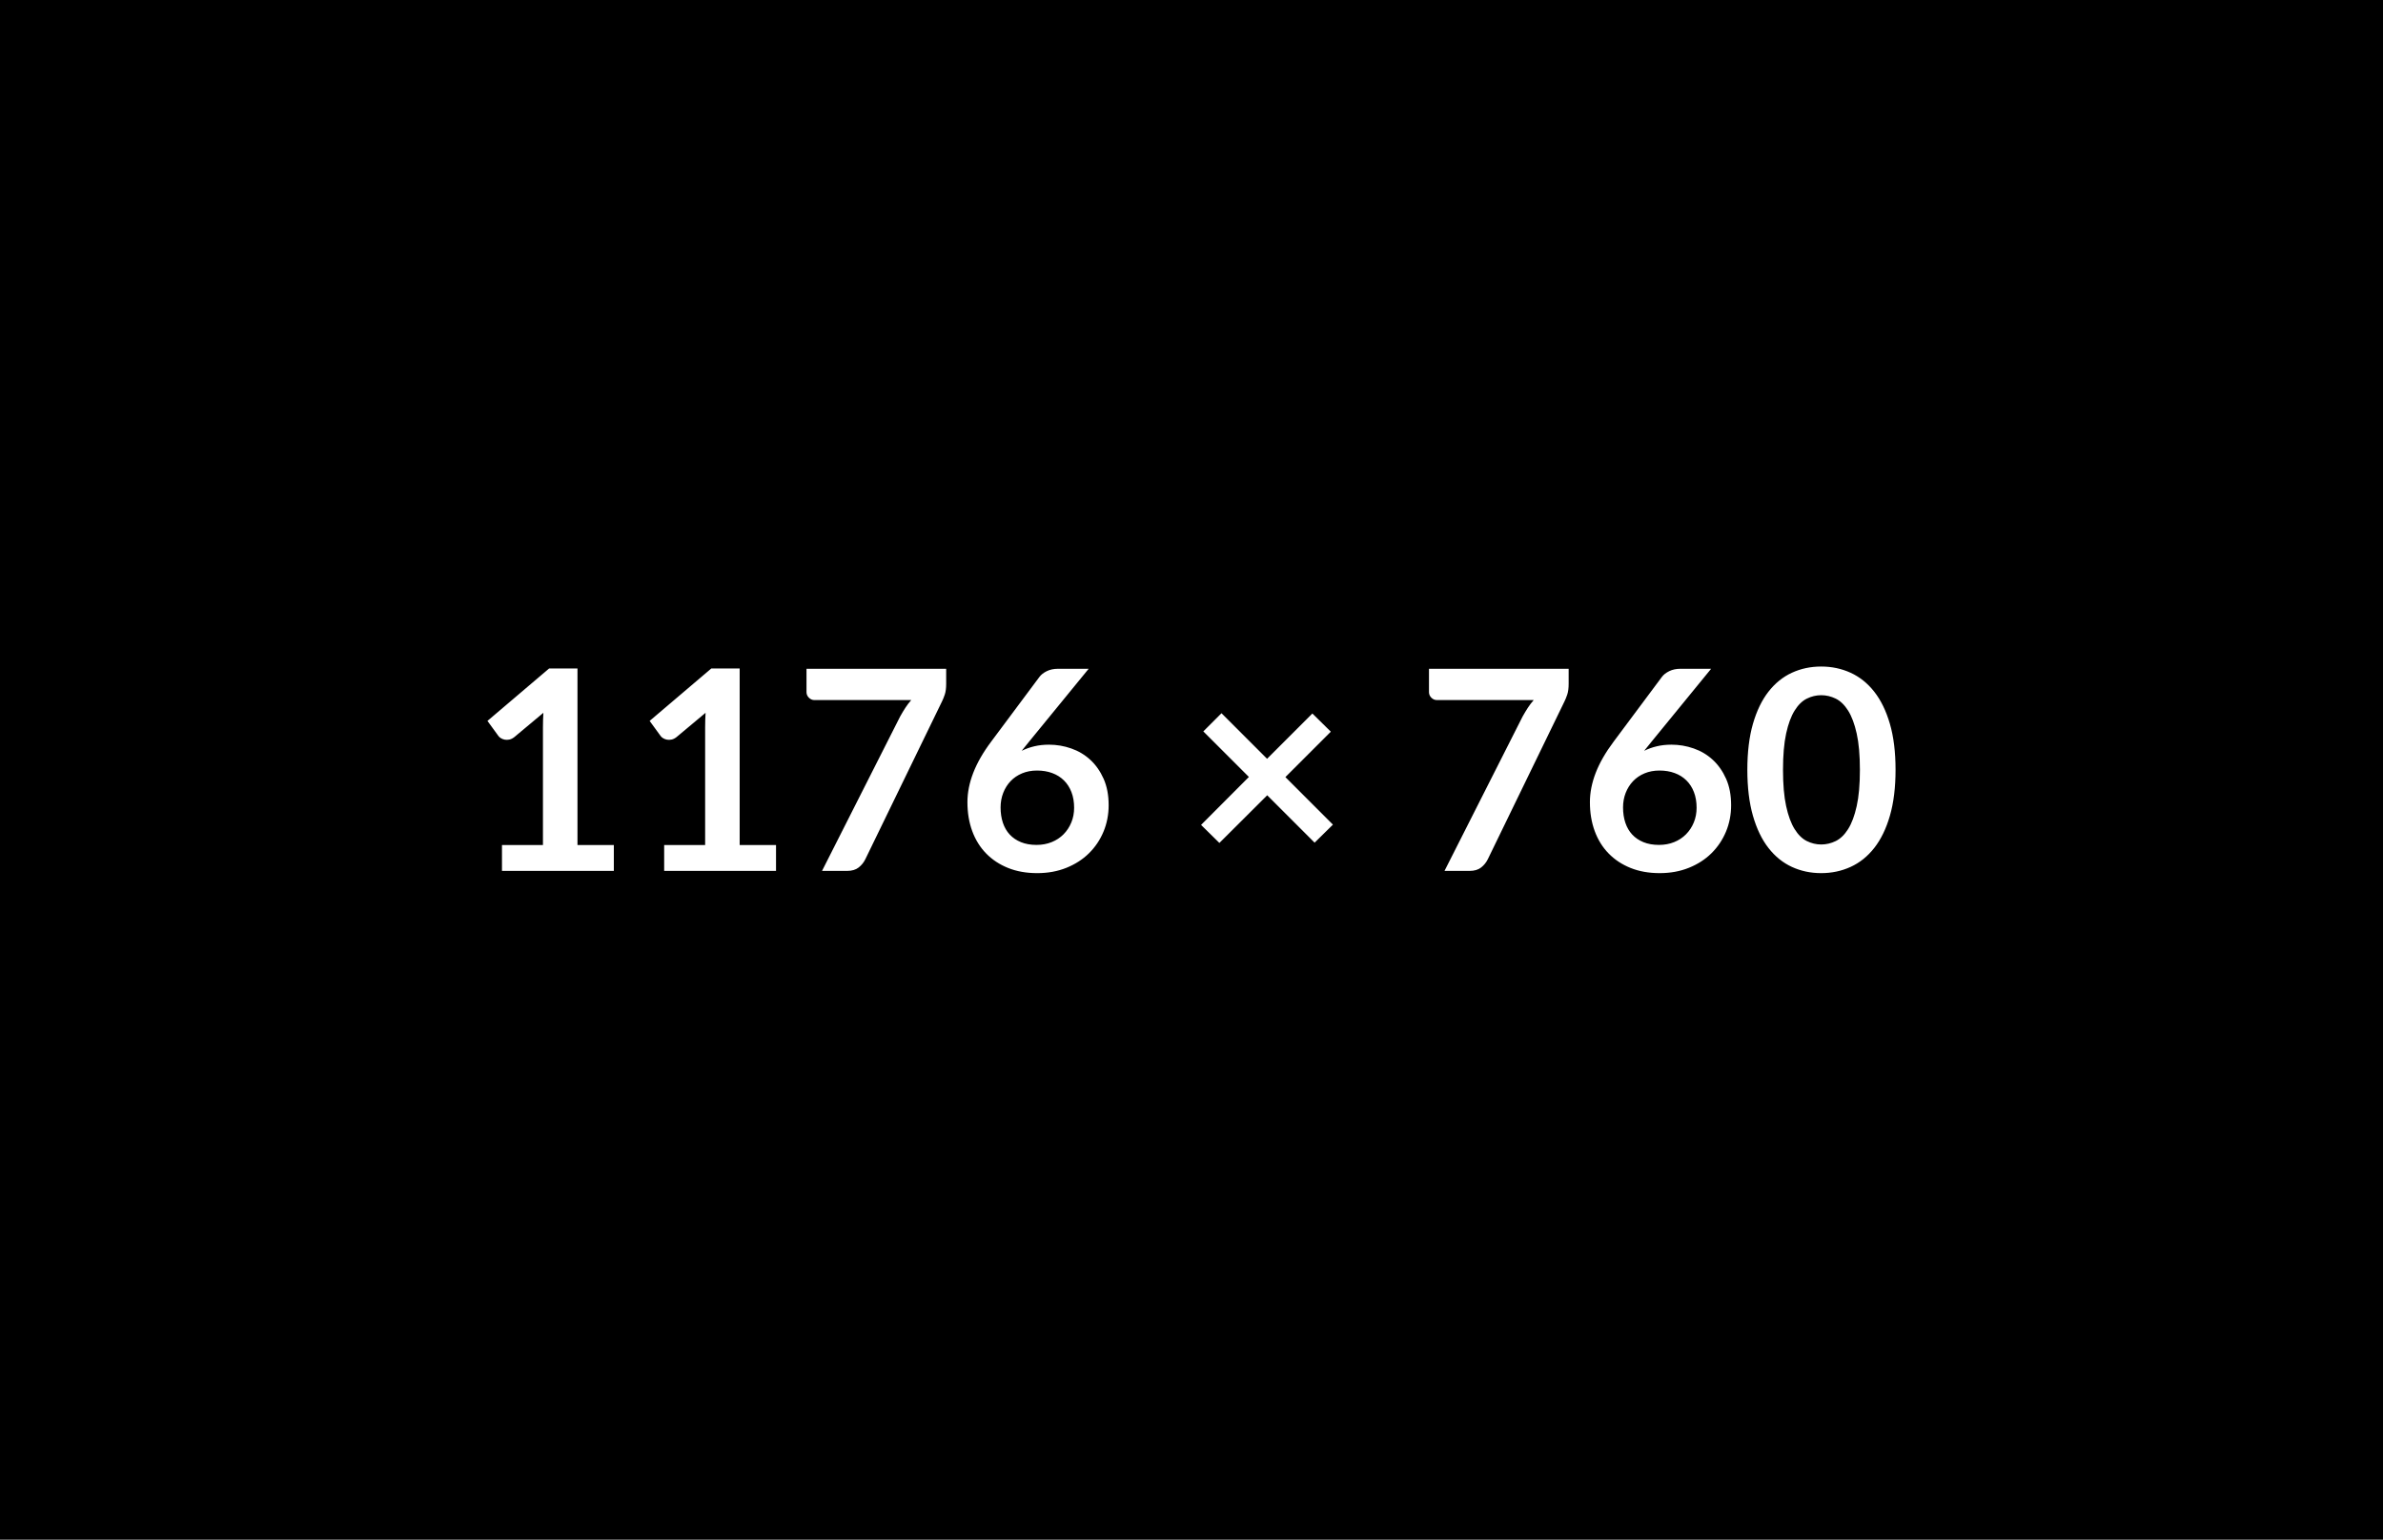 <svg xmlns="http://www.w3.org/2000/svg" width="1176" height="760" viewBox="0 0 1176 760"><rect width="100%" height="100%" fill="#000000"/><path fill="#FFF" d="M284.985 417.12h17.94v12.77h-55.2v-12.77h20.22v-58.16q0-3.45.21-7.11l-14.36 12.01q-1.24.96-2.45 1.2-1.2.25-2.27.04t-1.9-.73q-.83-.51-1.24-1.13l-5.38-7.39 30.42-25.87h14.01v87.14Zm80.04 0h17.94v12.77h-55.2v-12.77h20.22v-58.16q0-3.45.21-7.11l-14.36 12.01q-1.24.96-2.45 1.2-1.2.25-2.27.04t-1.9-.73q-.83-.51-1.24-1.13l-5.38-7.39 30.42-25.87h14.01v87.14Zm32.98-87h68.93v7.38q0 3.31-.69 5.35-.69 2.03-1.38 3.41l-37.81 77.83q-1.17 2.42-3.31 4.11-2.14 1.69-5.73 1.69h-12.35l38.57-76.25q1.31-2.34 2.59-4.31 1.28-1.96 2.86-3.76h-47.74q-1.59 0-2.76-1.17-1.18-1.17-1.18-2.76v-11.52Zm139.25 0-29.61 36.22-3.45 4.28q2.9-1.45 6.25-2.24 3.35-.8 7.21-.8 5.66 0 11 1.87 5.35 1.86 9.42 5.62t6.56 9.35q2.48 5.59 2.48 13.04 0 6.97-2.55 13.08-2.55 6.1-7.18 10.66-4.62 4.55-11.14 7.17-6.52 2.62-14.39 2.62-8 0-14.35-2.55t-10.83-7.14q-4.49-4.59-6.87-11.04-2.38-6.45-2.38-14.32 0-7.04 2.87-14.45 2.86-7.42 8.86-15.43l23.81-31.94q1.24-1.66 3.62-2.83 2.38-1.17 5.49-1.17h15.18Zm-25.74 86.94q4.07 0 7.48-1.38 3.42-1.38 5.87-3.87 2.45-2.48 3.83-5.83t1.38-7.28q0-4.28-1.31-7.69-1.31-3.42-3.73-5.8-2.41-2.38-5.79-3.62-3.38-1.24-7.46-1.24-4.07 0-7.38 1.38-3.31 1.38-5.66 3.83-2.34 2.45-3.65 5.79-1.31 3.35-1.31 7.21 0 4.14 1.13 7.56 1.14 3.41 3.38 5.83 2.25 2.41 5.56 3.76 3.31 1.35 7.66 1.35Zm146.28-10.01-9.04 8.9-23.39-23.39-23.6 23.53-9.04-8.9 23.6-23.67-22.49-22.49 8.97-8.97 22.49 22.49 22.36-22.35 9.1 8.97-22.42 22.42 23.46 23.46Zm47.4-76.93h68.93v7.38q0 3.31-.69 5.35-.69 2.03-1.38 3.41l-37.81 77.83q-1.17 2.42-3.31 4.11-2.14 1.69-5.73 1.69h-12.35l38.57-76.25q1.31-2.34 2.59-4.31 1.28-1.96 2.86-3.76h-47.75q-1.58 0-2.76-1.17-1.17-1.17-1.17-2.76v-11.52Zm139.24 0-29.6 36.22-3.45 4.28q2.9-1.45 6.25-2.24 3.34-.8 7.21-.8 5.66 0 11 1.87 5.35 1.86 9.42 5.62t6.56 9.35q2.48 5.59 2.48 13.04 0 6.97-2.55 13.08-2.56 6.1-7.18 10.66-4.62 4.55-11.14 7.17-6.52 2.62-14.39 2.62-8 0-14.35-2.55t-10.83-7.14q-4.49-4.59-6.87-11.04-2.38-6.45-2.38-14.32 0-7.04 2.86-14.45 2.87-7.42 8.87-15.43l23.81-31.94q1.24-1.66 3.62-2.83 2.38-1.17 5.48-1.17h15.18Zm-25.73 86.94q4.07 0 7.48-1.38 3.42-1.38 5.87-3.87 2.45-2.48 3.83-5.83t1.38-7.28q0-4.28-1.31-7.69-1.31-3.42-3.73-5.8-2.41-2.38-5.8-3.62-3.38-1.24-7.45-1.24t-7.38 1.38q-3.31 1.38-5.66 3.83-2.34 2.45-3.66 5.79-1.31 3.35-1.31 7.21 0 4.14 1.14 7.56 1.14 3.41 3.38 5.83 2.25 2.41 5.56 3.76 3.31 1.35 7.66 1.35ZM935.445 380q0 13.04-2.79 22.67-2.79 9.62-7.73 15.9-4.93 6.28-11.66 9.35-6.73 3.07-14.52 3.07-7.8 0-14.46-3.07-6.66-3.07-11.56-9.35-4.9-6.28-7.66-15.9-2.76-9.63-2.76-22.67 0-13.11 2.76-22.7t7.66-15.87q4.9-6.28 11.56-9.35 6.66-3.07 14.46-3.07 7.79 0 14.52 3.07 6.73 3.07 11.66 9.35 4.94 6.28 7.73 15.87t2.79 22.7Zm-17.59 0q0-10.83-1.59-17.94-1.58-7.1-4.24-11.31-2.66-4.21-6.11-5.9-3.45-1.69-7.17-1.69-3.66 0-7.08 1.69-3.41 1.69-6.03 5.9-2.63 4.21-4.18 11.31-1.55 7.11-1.55 17.94 0 10.84 1.55 17.94 1.55 7.11 4.18 11.32 2.62 4.21 6.03 5.9 3.42 1.69 7.08 1.69 3.72 0 7.17-1.69 3.45-1.69 6.11-5.9 2.66-4.21 4.24-11.32 1.59-7.1 1.59-17.94Z"/></svg>